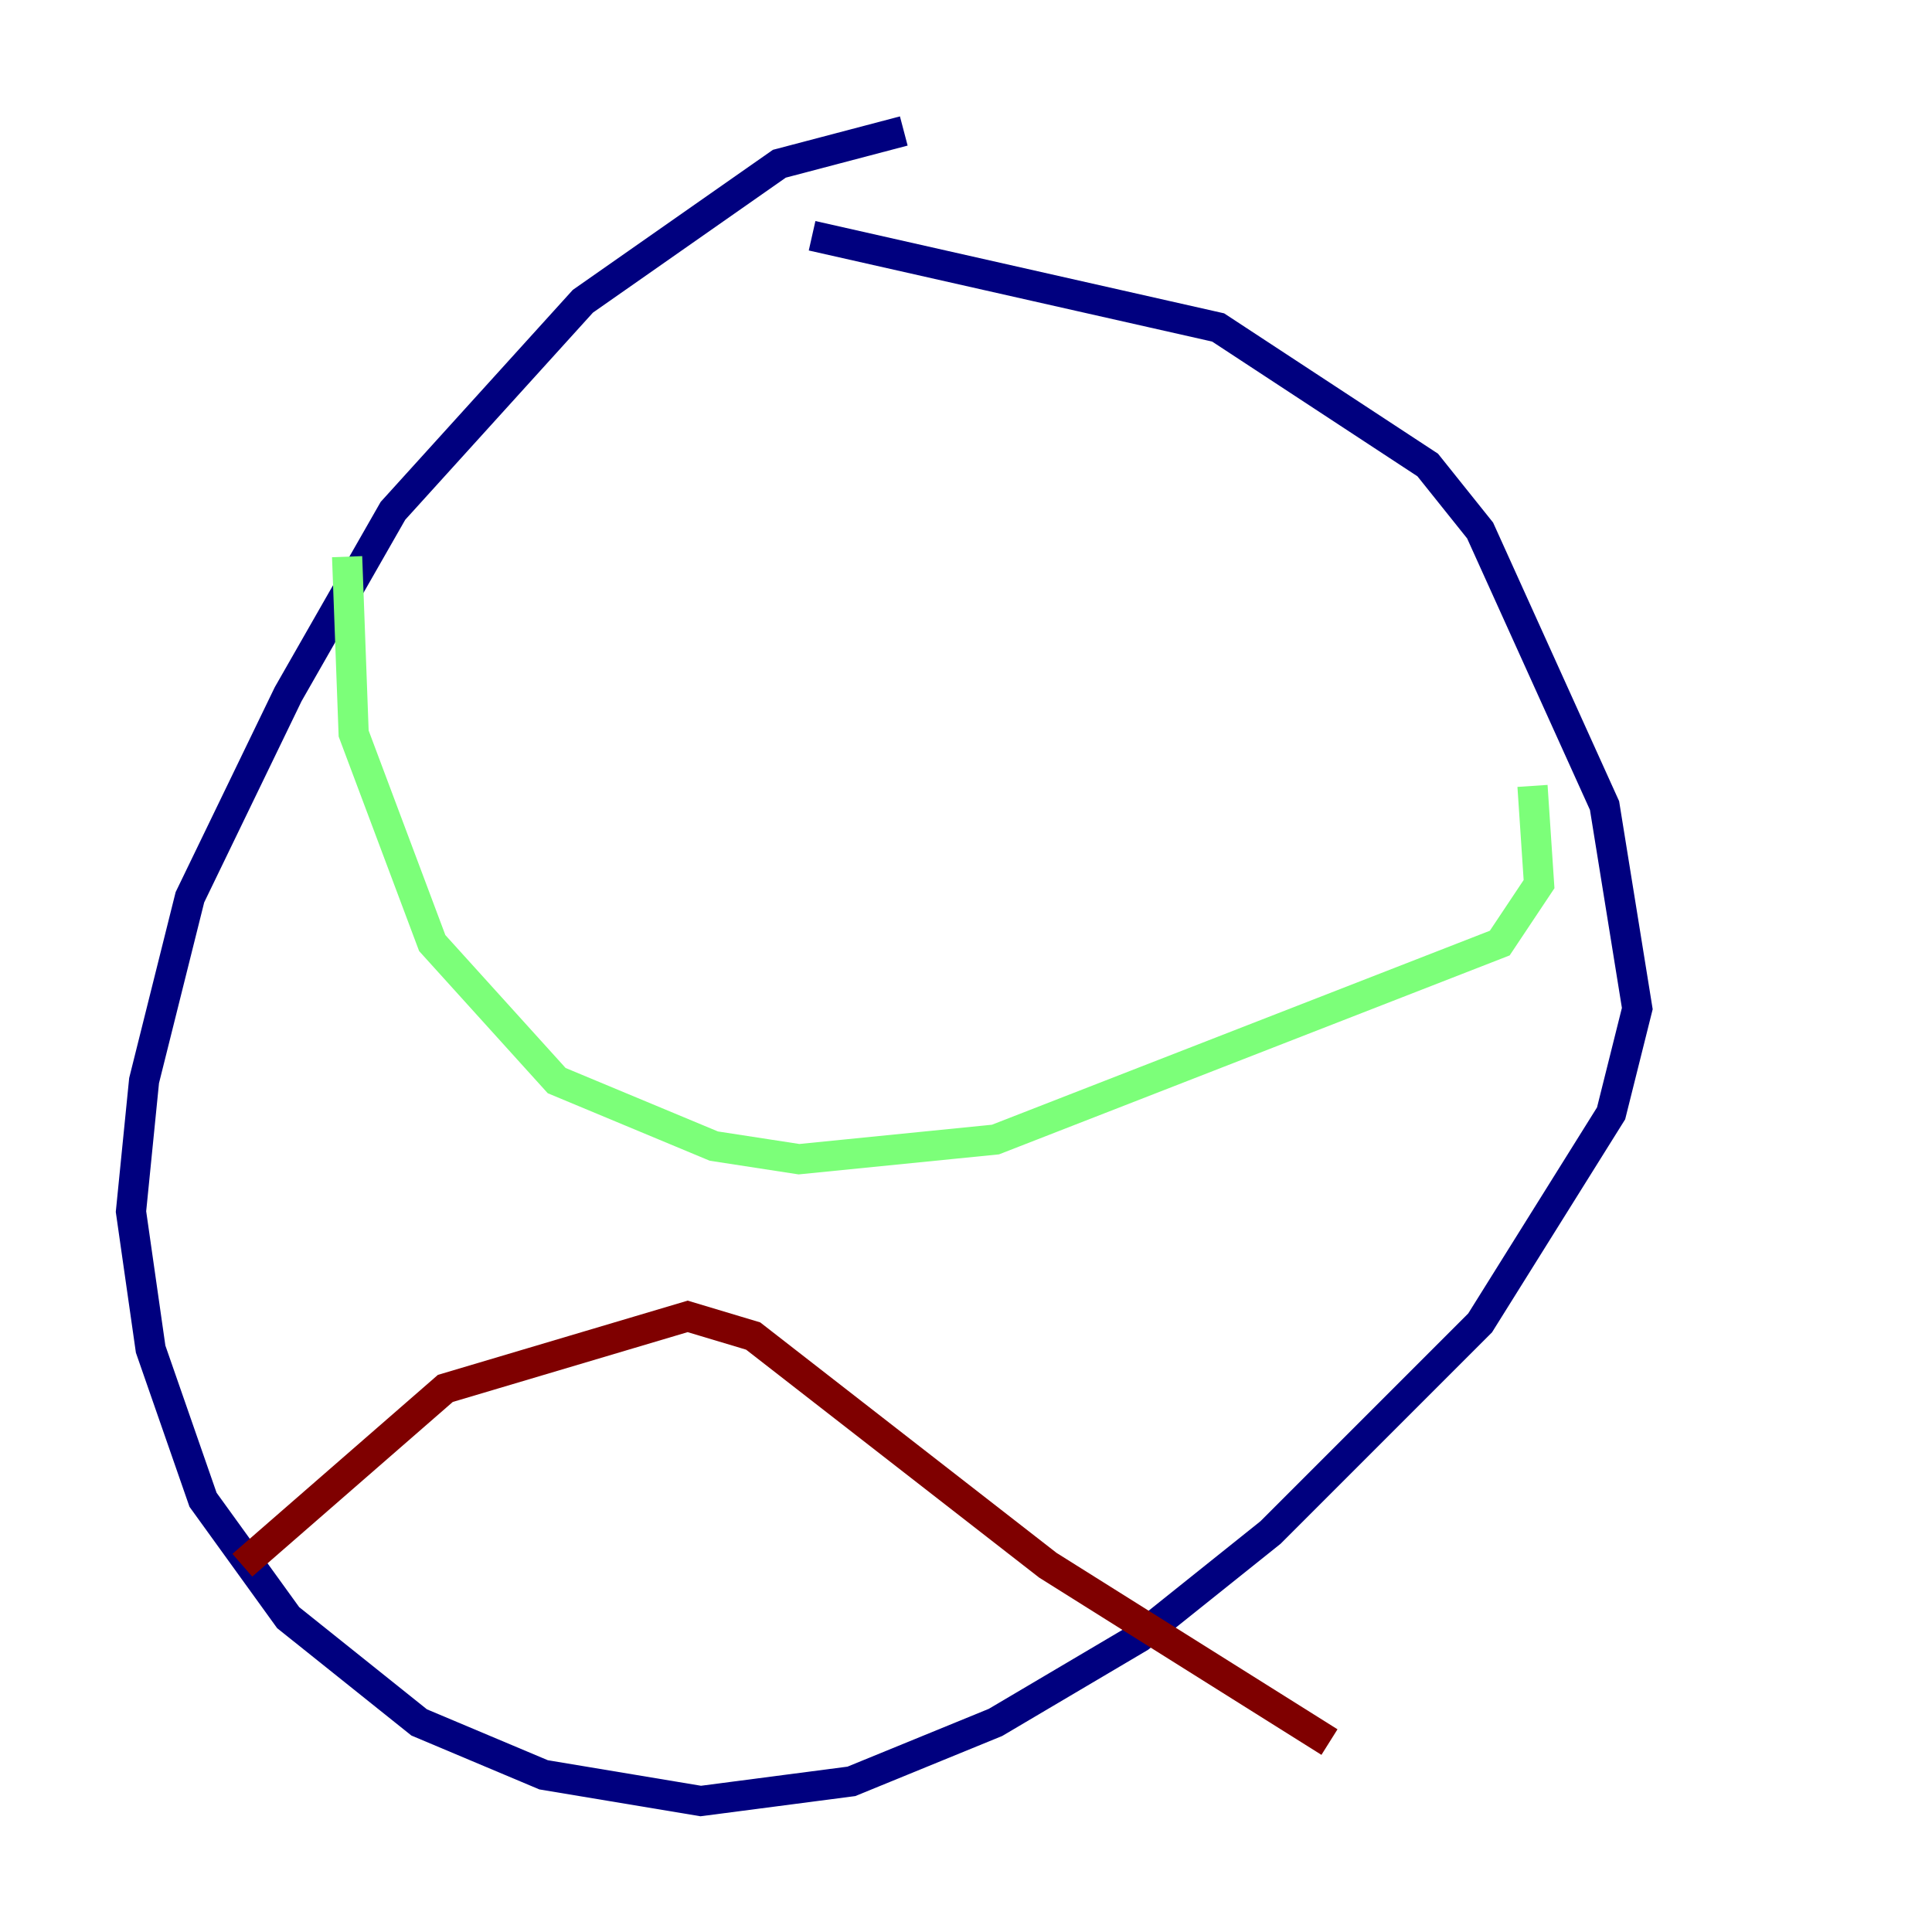 <?xml version="1.0" encoding="utf-8" ?>
<svg baseProfile="tiny" height="128" version="1.2" viewBox="0,0,128,128" width="128" xmlns="http://www.w3.org/2000/svg" xmlns:ev="http://www.w3.org/2001/xml-events" xmlns:xlink="http://www.w3.org/1999/xlink"><defs /><polyline fill="none" points="59.878,8.678 51.634,10.848 38.617,19.959 26.034,33.844 19.091,45.993 12.583,59.444 9.546,71.593 8.678,80.271 9.98,89.383 13.451,99.363 19.091,107.173 27.77,114.115 36.014,117.586 46.427,119.322 56.407,118.02 65.953,114.115 75.498,108.475 84.176,101.532 98.061,87.647 106.739,73.763 108.475,66.82 106.305,53.37 98.061,35.146 94.59,30.807 80.705,21.695 53.803,15.62" stroke="#00007f" stroke-width="2" /><polyline fill="none" points="22.997,36.881 23.43,48.597 28.637,62.481 36.881,71.593 47.295,75.932 52.936,76.8 65.953,75.498 99.363,62.481 101.966,58.576 101.532,52.068" stroke="#7cff79" stroke-width="2" /><polyline fill="none" points="16.054,103.702 29.505,91.986 45.559,87.214 49.898,88.515 69.424,103.702 88.081,115.417" stroke="#7f0000" stroke-width="2" /></svg>